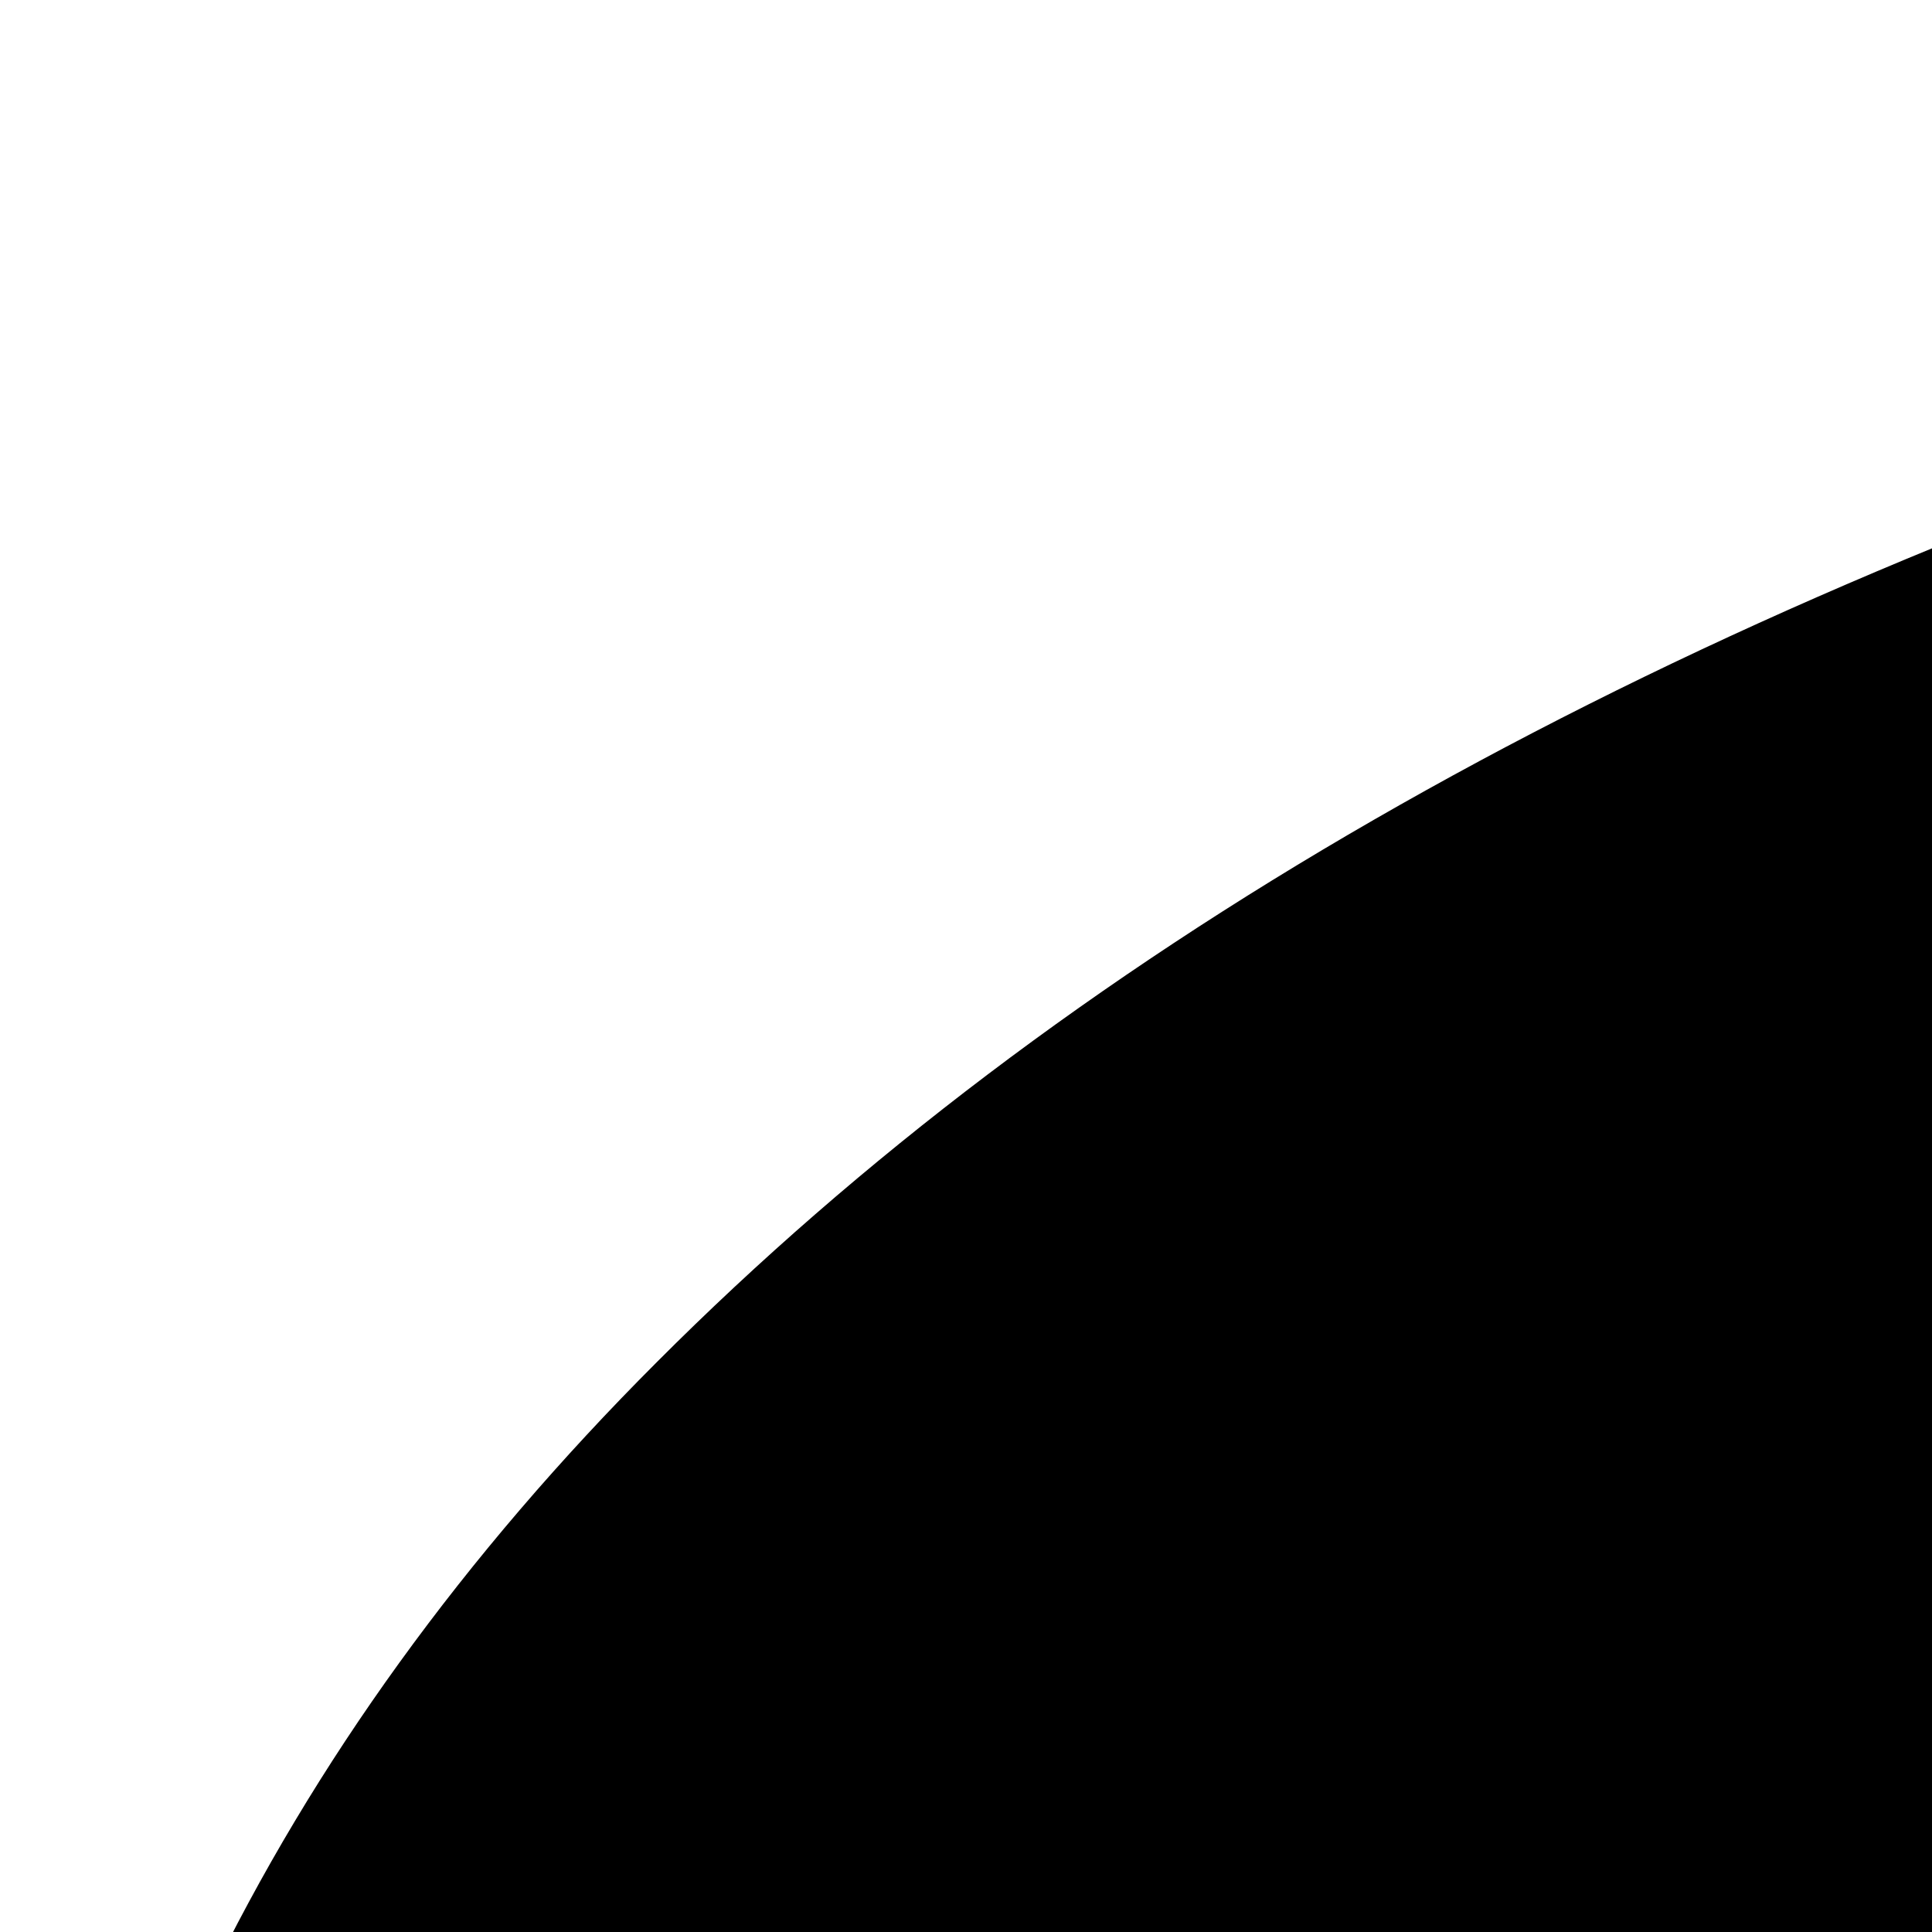 <?xml version="1.0" standalone="no"?>
<svg xmlns="http://www.w3.org/2000/svg" id="svg-canvas"
     width="1280.00" height="1280.00" viewBox="0.00 0.00 200.00 200.00">
    <g transform="translate(0,1280) scale(0.1,-0.1)"
       fill="#000000" stroke="none">
        <path d="M4830 12794 c-935 -43 -1710 -175 -2430 -414 -733 -243 -1301 -570
-1720 -990 -400 -400 -620 -857 -671 -1390 -15 -160 1 -536 32 -775 80 -608
384 -1553 856 -2660 909 -2132 2275 -4560 3245 -5774 436 -544 765 -812 970
-788 401 48 1423 1247 2635 3092 1645 2505 2917 5066 2998 6035 3 41 14 131
23 200 26 191 23 516 -7 683 -66 378 -206 687 -459 1017 -87 113 -350 374
-487 484 -137 109 -410 292 -575 384 -863 481 -1994 781 -3310 877 -200 15
-923 27 -1100 19z"/>
    </g>
</svg>

